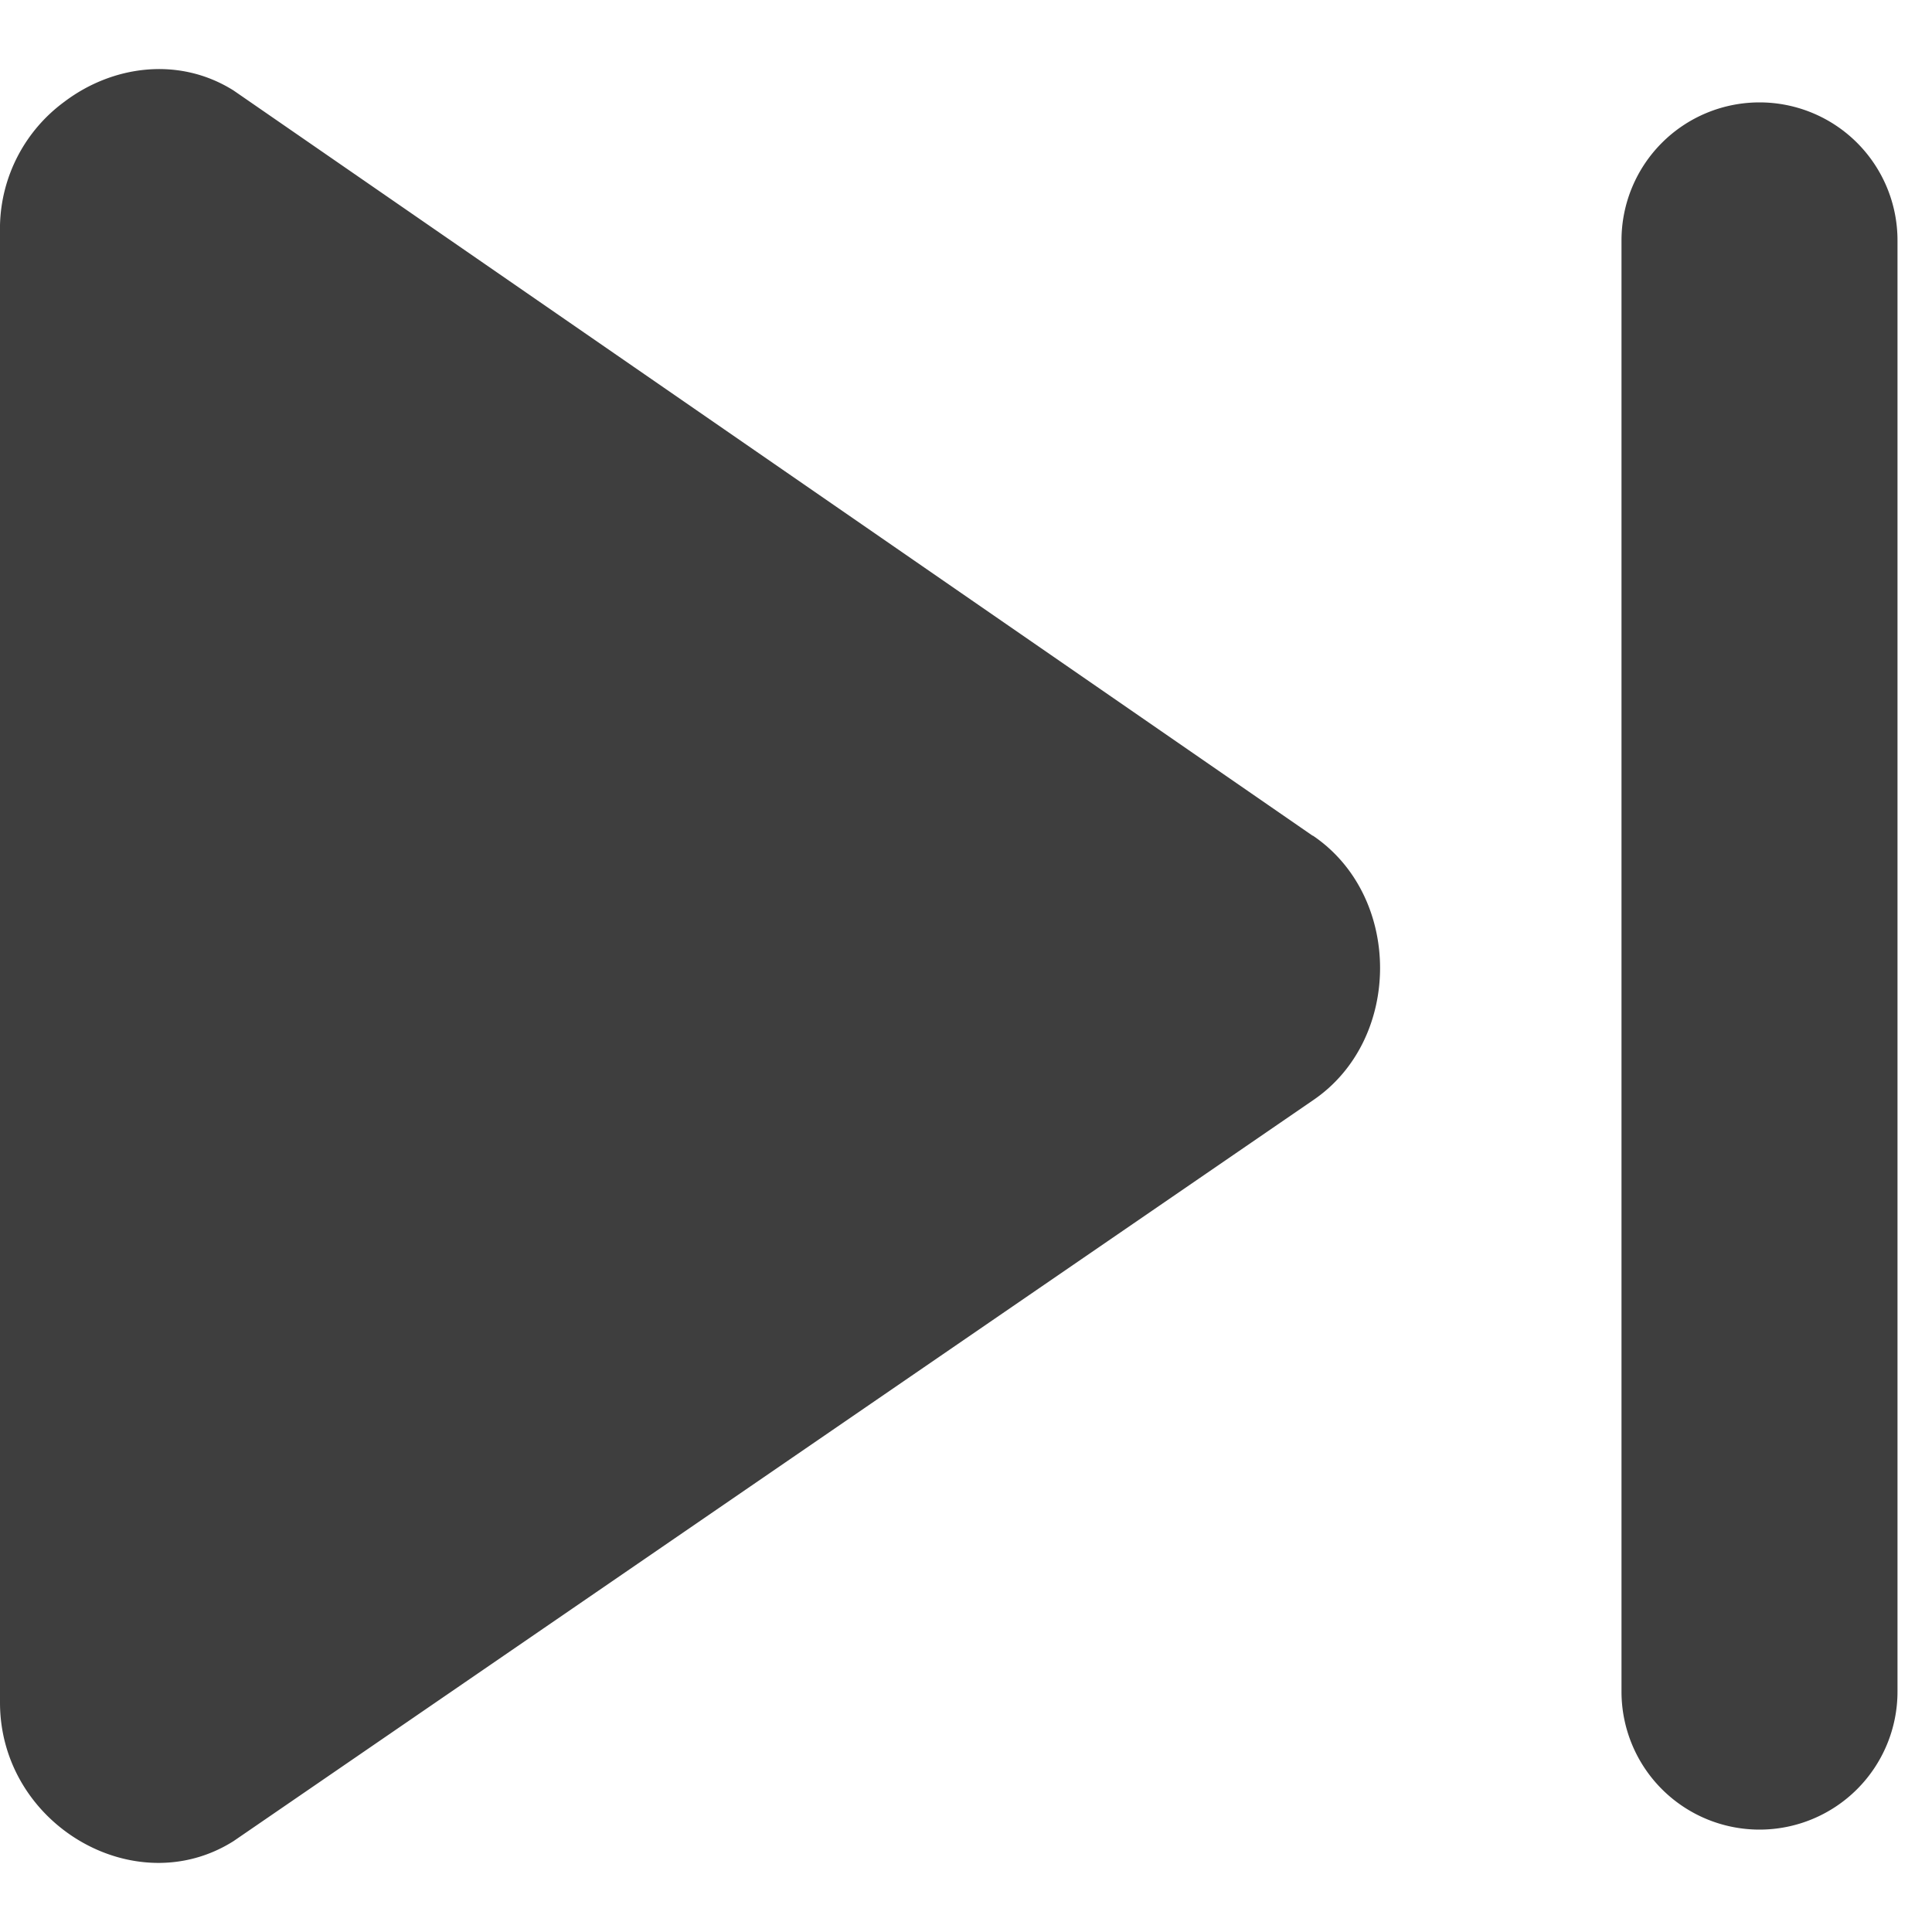 <svg xmlns="http://www.w3.org/2000/svg" fill="none" viewBox="0 0 14 14"><g id="button-next--button-television-buttons-movies-skip-next-video-controls"><path id="Union" fill="#3e3e3e" fill-rule="evenodd" d="M9.512 6.056 1.693.656C1.297.407.815.474.467.737A1.142 1.142 0 0 0 0 1.632v10.705c0 .884.979 1.456 1.693 1.004l7.82-5.367c.65-.439.65-1.48 0-1.919Zm4.238-4.314a1 1 0 1 0-2 0v10.516a1 1 0 0 0 2 0V1.742Z" clip-rule="evenodd"></path></g></svg>